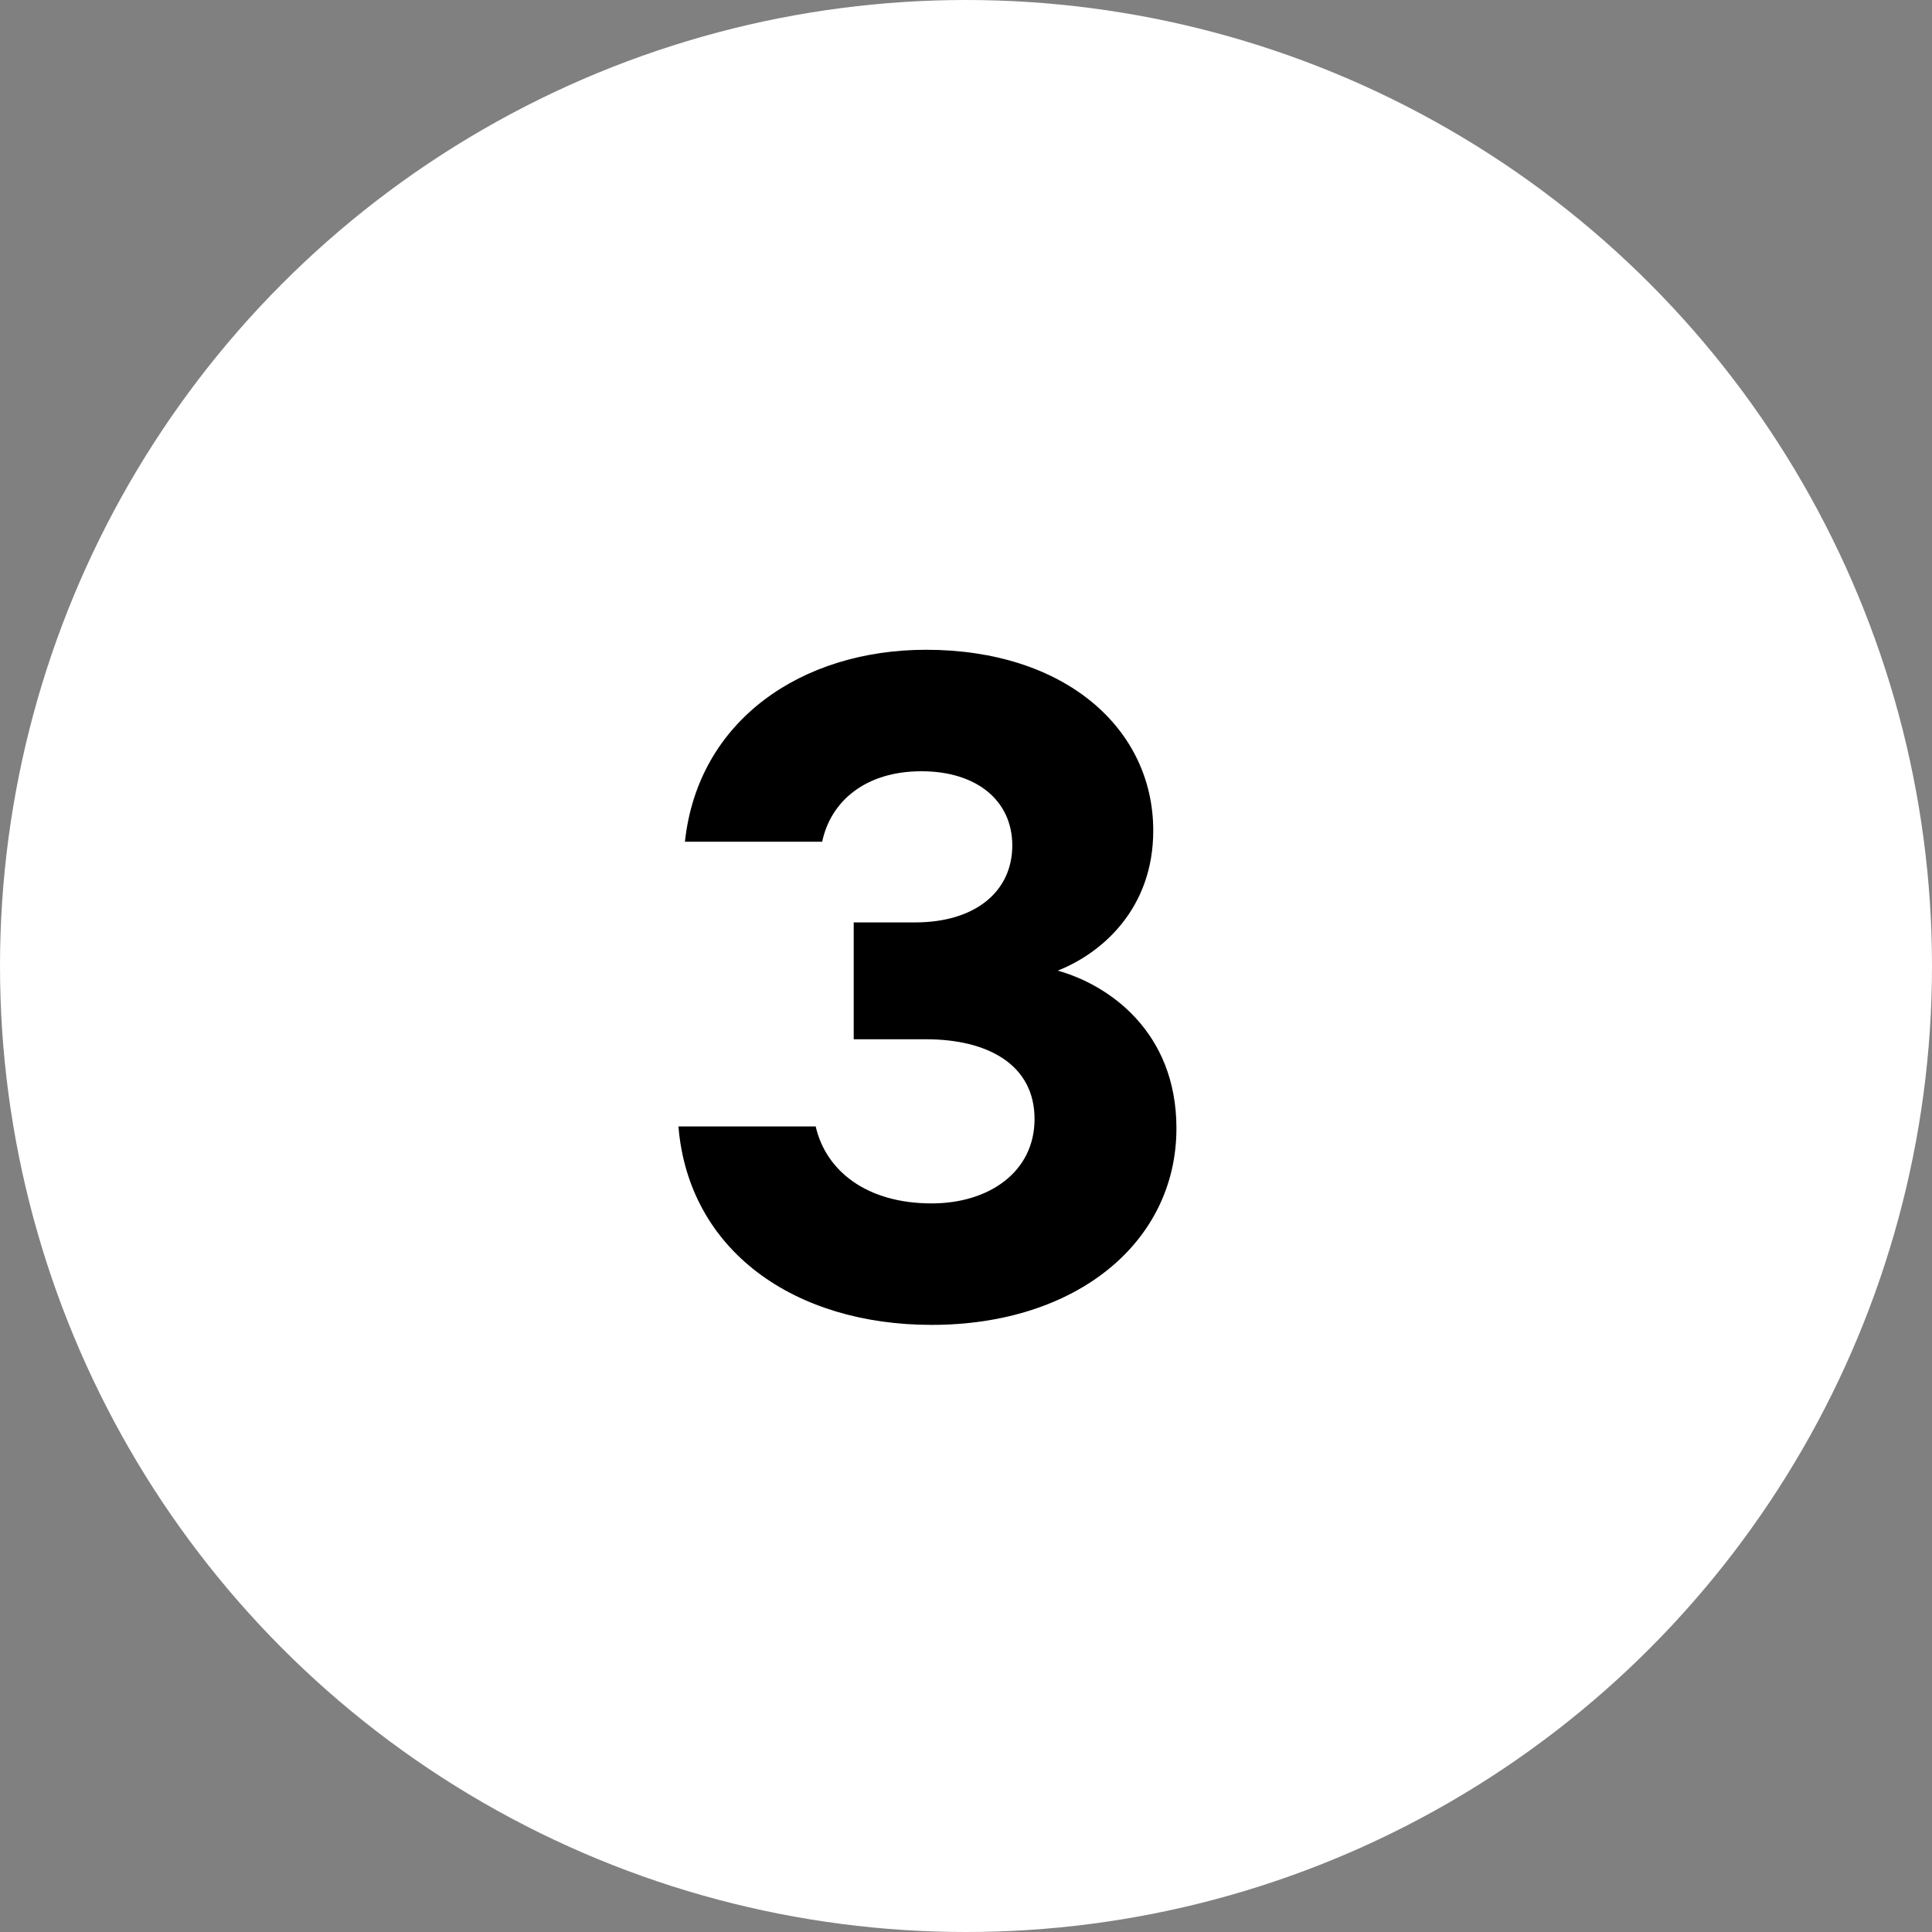 <svg width="25" height="25" viewBox="0 0 25 25" fill="none" xmlns="http://www.w3.org/2000/svg">
<rect x="0" y="0" width="25" height="25" fill="#808080" stroke="none"/>
<circle cx="12.5" cy="12.5" r="12.5" fill="#fff"/>
<path d="M8.863 10.892H10.639C10.747 10.376 11.191 9.98 11.923 9.98C12.643 9.98 13.099 10.364 13.099 10.94C13.099 11.528 12.631 11.936 11.839 11.936H11.047V13.448H11.983C12.775 13.448 13.387 13.772 13.387 14.48C13.387 15.164 12.799 15.572 12.055 15.572C11.215 15.572 10.687 15.152 10.555 14.576H8.779C8.911 16.184 10.279 17.144 12.055 17.144C13.927 17.144 15.223 16.076 15.223 14.6C15.223 13.34 14.335 12.74 13.687 12.56C14.263 12.332 14.923 11.756 14.923 10.748C14.923 9.428 13.783 8.408 11.983 8.408C10.375 8.408 9.031 9.32 8.863 10.892Z" fill="black"/>
</svg>
